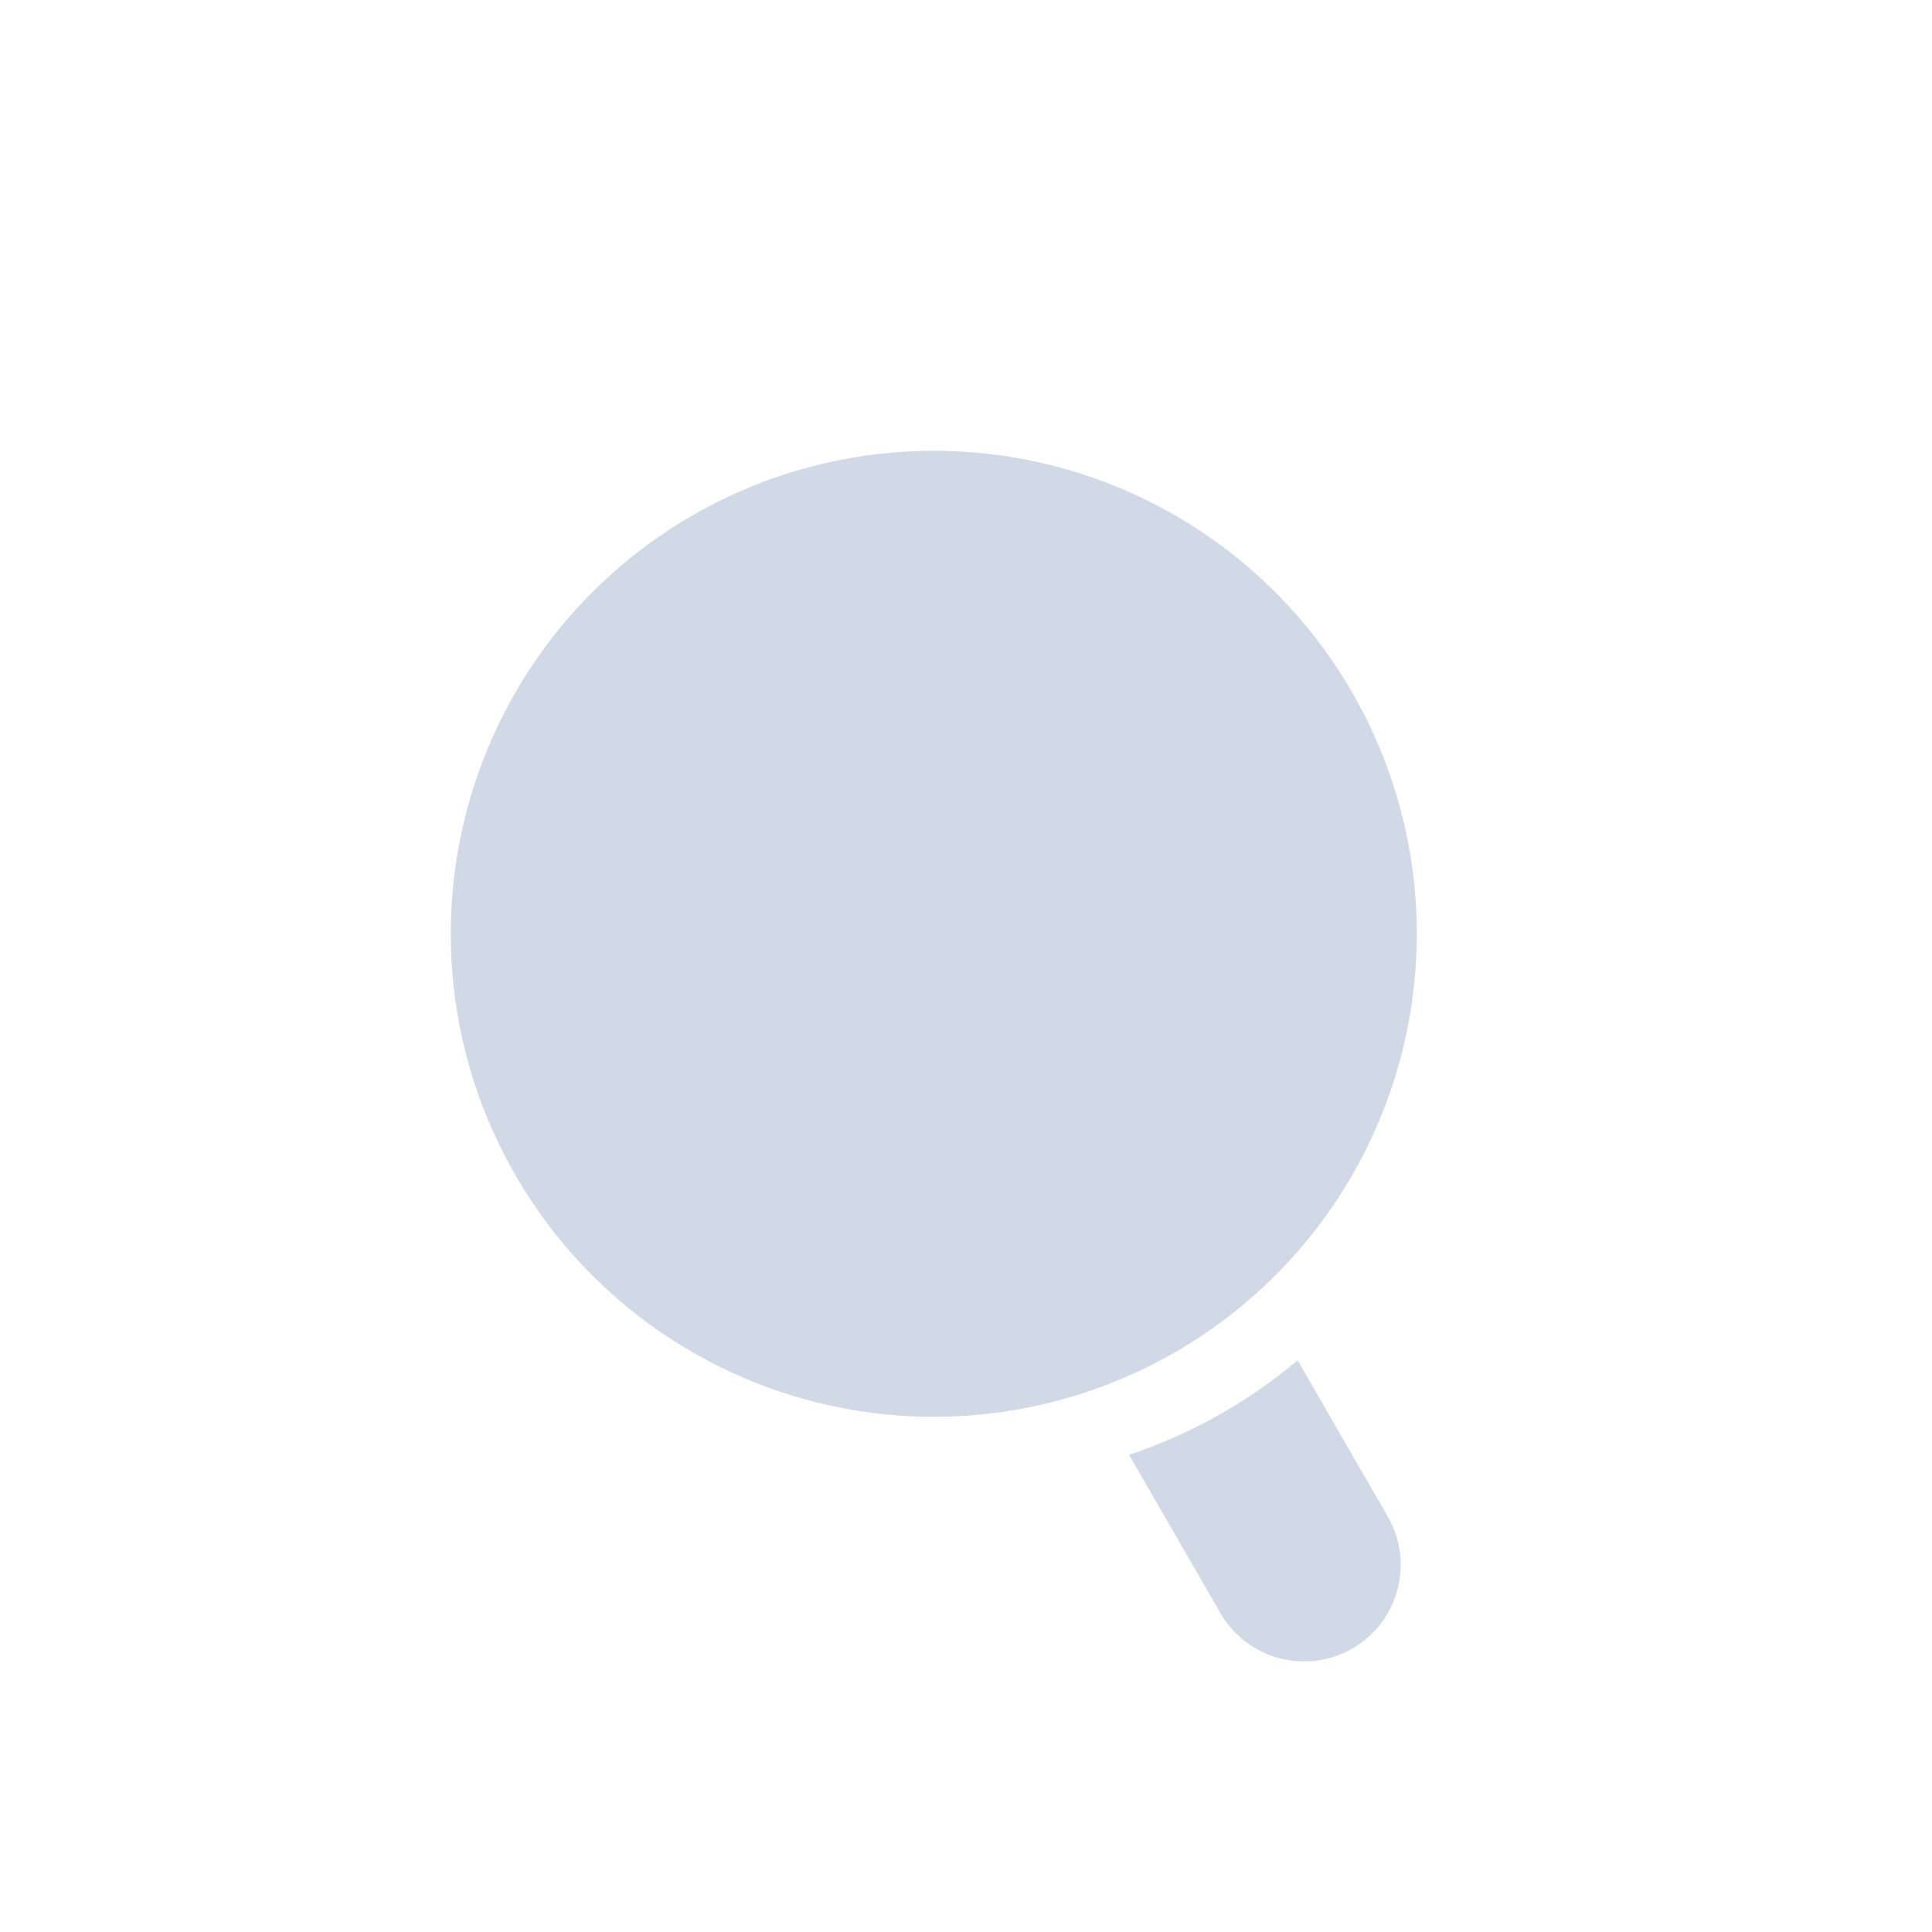 <?xml version="1.0" encoding="UTF-8"?>
<svg width="30px" height="30px" viewBox="0 0 30 30" version="1.1" xmlns="http://www.w3.org/2000/svg" xmlns:xlink="http://www.w3.org/1999/xlink">
    <!-- Generator: Sketch 55.2 (78181) - https://sketchapp.com -->
    <title>tab_ic_search_default</title>
    <desc>Created with Sketch.</desc>
    <g id="切图" stroke="none" stroke-width="1" fill="none" fill-rule="evenodd">
        <g id="02---Lite" transform="translate(-175, -116)">
            <g id="编组-10" transform="translate(175, 116)">
                <g id="编组-7" transform="translate(7, 7)" fill="#D1D8E6" fill-rule="nonzero">
                    <circle id="椭圆形" cx="7.5" cy="7.5" r="7.5"></circle>
                    <path d="M13.149,14.123 L14.549,16.549 C14.963,17.266 14.717,18.184 14,18.598 C13.283,19.012 12.365,18.766 11.951,18.049 L10.532,15.591 C11.5,15.268 12.385,14.766 13.149,14.123 Z" id="形状结合"></path>
                </g>
                <rect id="tab_ic_search_default" x="0" y="0" width="30" height="30"></rect>
            </g>
        </g>
    </g>
</svg>